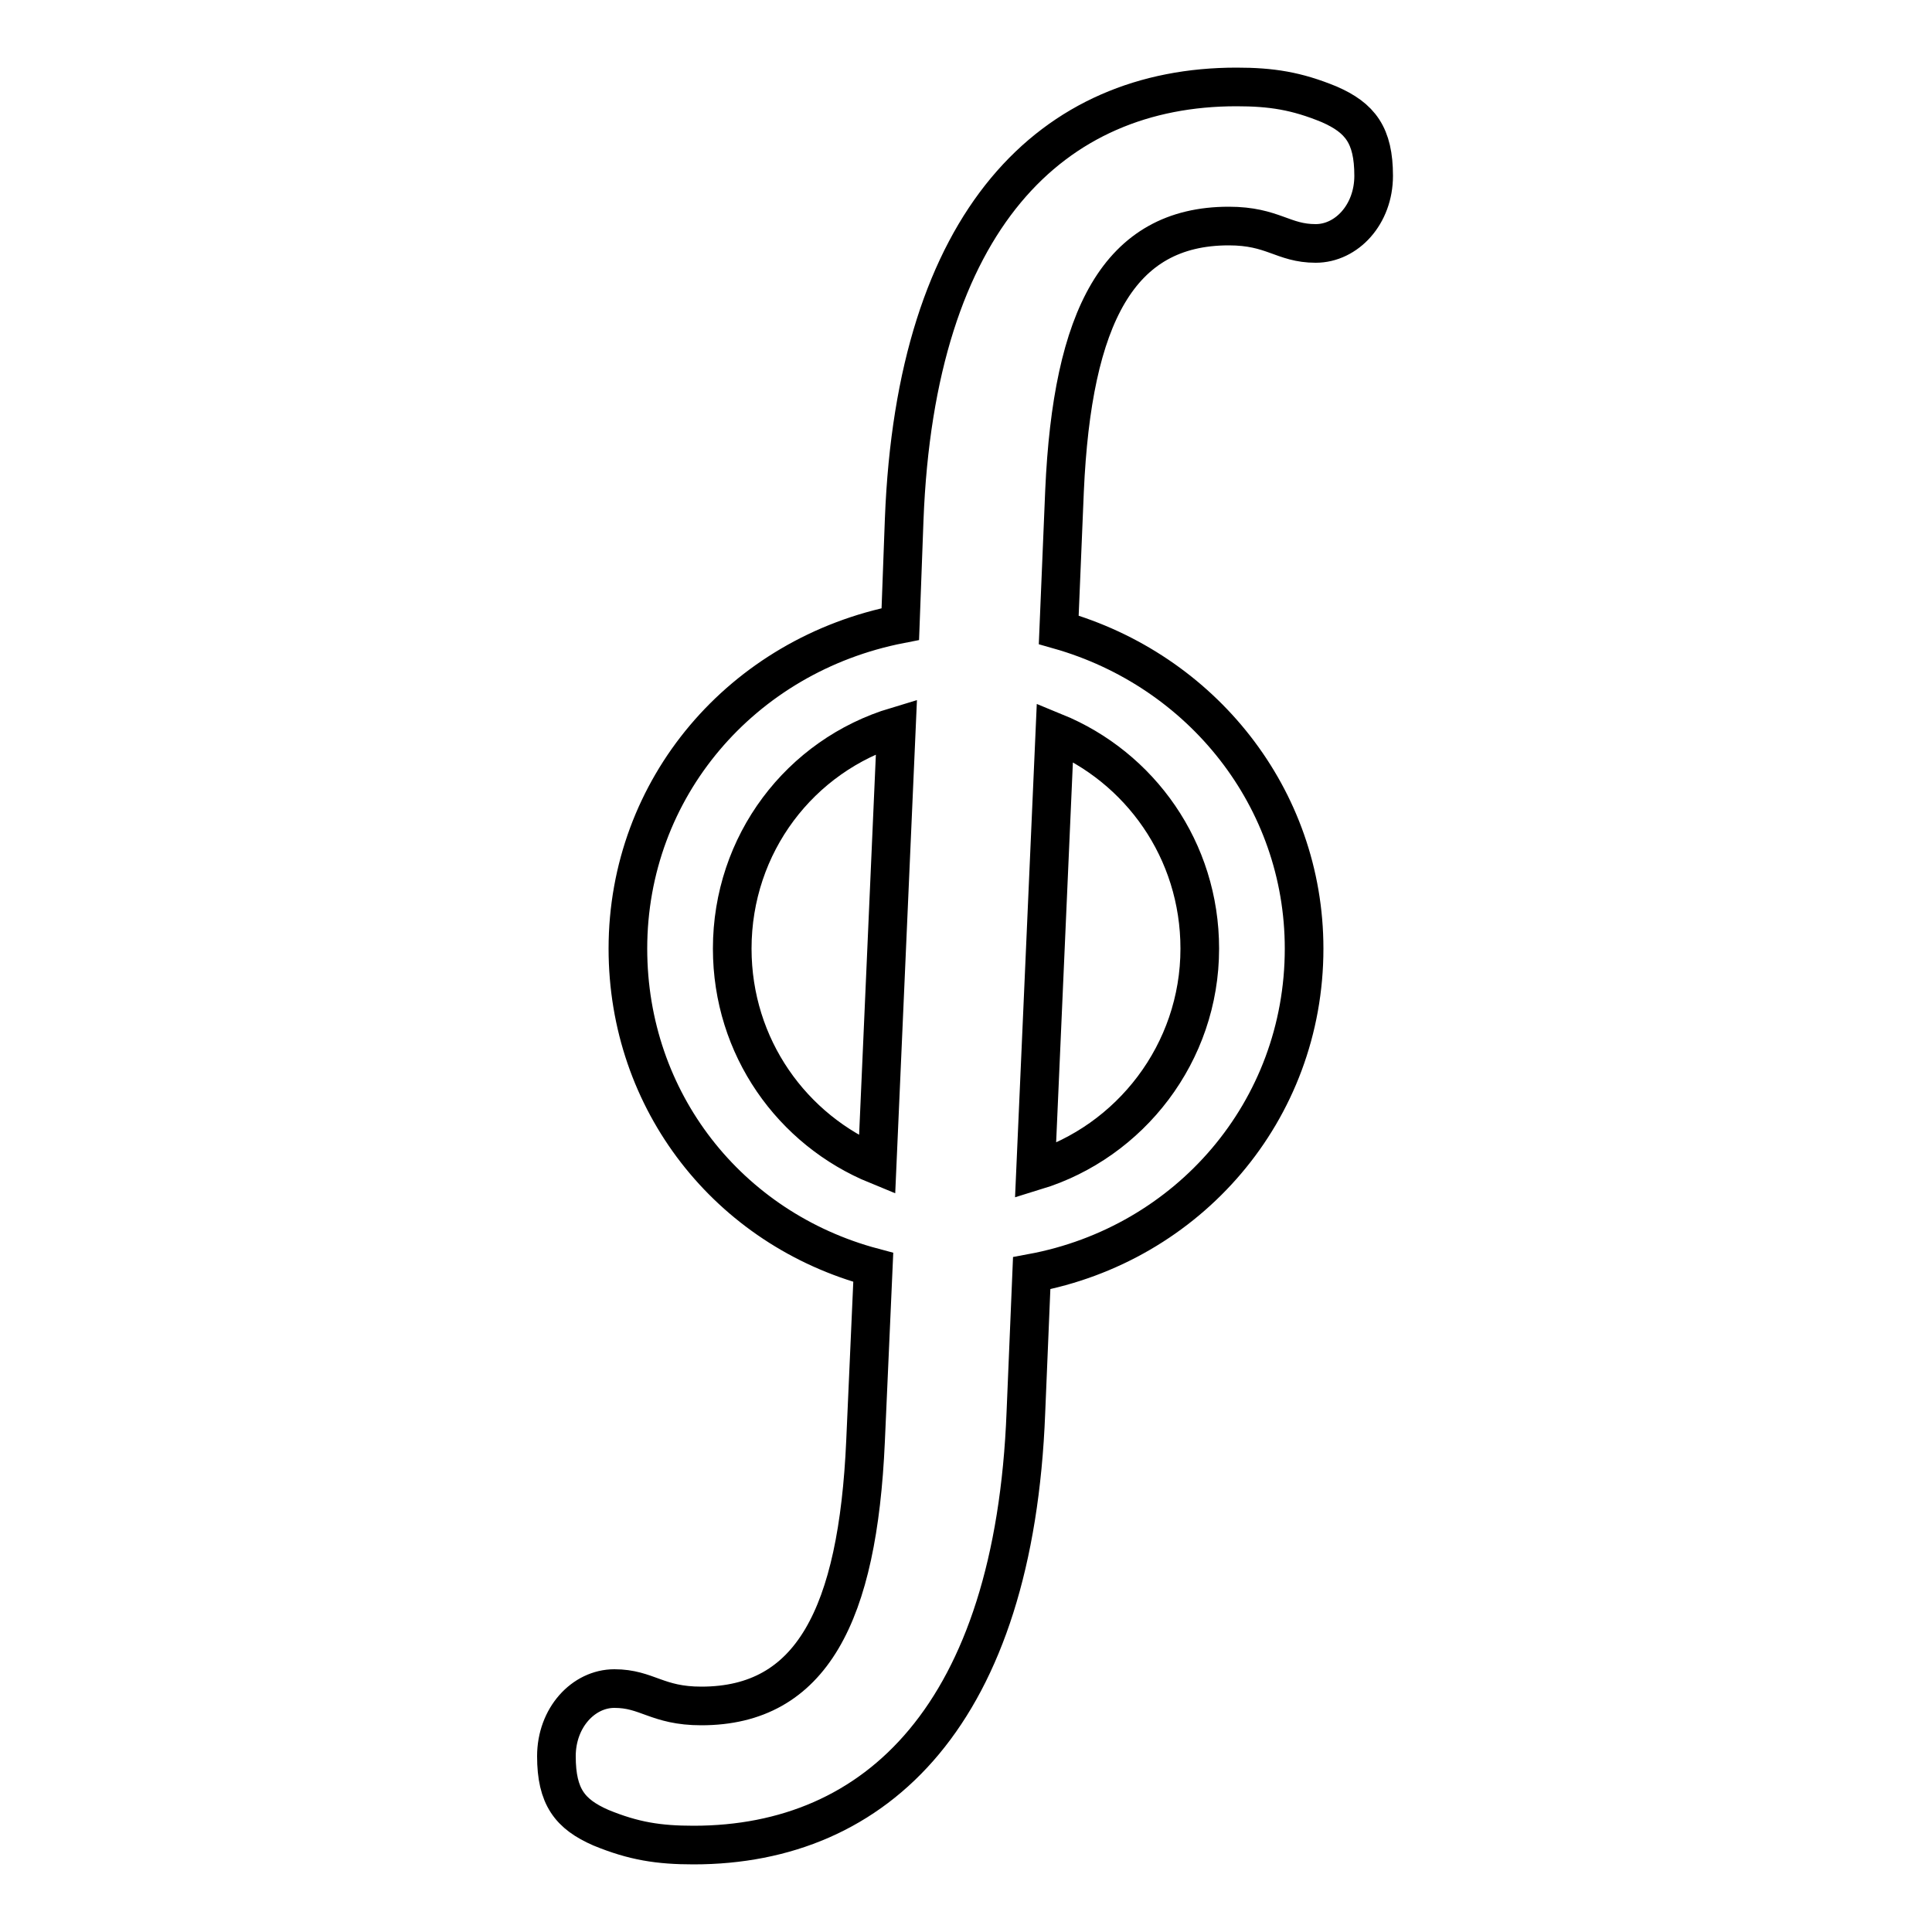 <?xml version='1.0' encoding='utf8'?>
<svg viewBox="0.0 -6.0 50.0 50.0" version="1.1" xmlns="http://www.w3.org/2000/svg">
<rect x="0.0" y="-6.0" width="50.0" height="50.0" fill="#808080" stroke="none"/>
<rect x="-1000" y="-1000" width="2000" height="2000" stroke="white" fill="white"/>
<g style="fill:white;stroke:#000000;  stroke-width:1">
<path d="M 26.7 -11.05 L 26.55 -7.45 C 26.25 0.35 22.7 3.75 17.95 3.75 C 17.05 3.75 16.4 3.65 15.55 3.3 C 14.75 2.95 14.4 2.5 14.4 1.45 C 14.4 0.45 15.1 -0.3 15.9 -0.3 C 16.75 -0.3 17.0 0.15 18.15 0.15 C 21.0 0.15 22.2 -2.2 22.4 -6.7 L 22.6 -11.2 C 18.85 -12.2 16.25 -15.5 16.25 -19.45 C 16.25 -23.6 19.2 -27.05 23.3 -27.85 L 23.4 -30.55 C 23.7 -38.35 27.25 -41.75 32.0 -41.75 C 32.9 -41.75 33.55 -41.65 34.4 -41.3 C 35.2 -40.95 35.55 -40.5 35.55 -39.45 C 35.55 -38.45 34.85 -37.7 34.05 -37.7 C 33.2 -37.7 32.95 -38.15 31.8 -38.15 C 28.95 -38.15 27.75 -35.8 27.55 -31.3 L 27.4 -27.7 C 31.1 -26.65 33.75 -23.35 33.75 -19.45 C 33.75 -15.25 30.75 -11.8 26.7 -11.05 Z M 27.3 -25.05 L 26.8 -13.7 C 29.25 -14.45 31.05 -16.75 31.05 -19.45 C 31.05 -22.0 29.5 -24.15 27.3 -25.05 Z M 22.7 -13.85 L 23.2 -25.2 C 20.7 -24.45 18.95 -22.15 18.95 -19.45 C 18.95 -16.9 20.5 -14.75 22.7 -13.85 Z" transform="translate(0.0 38.0)" />
</g>
</svg>